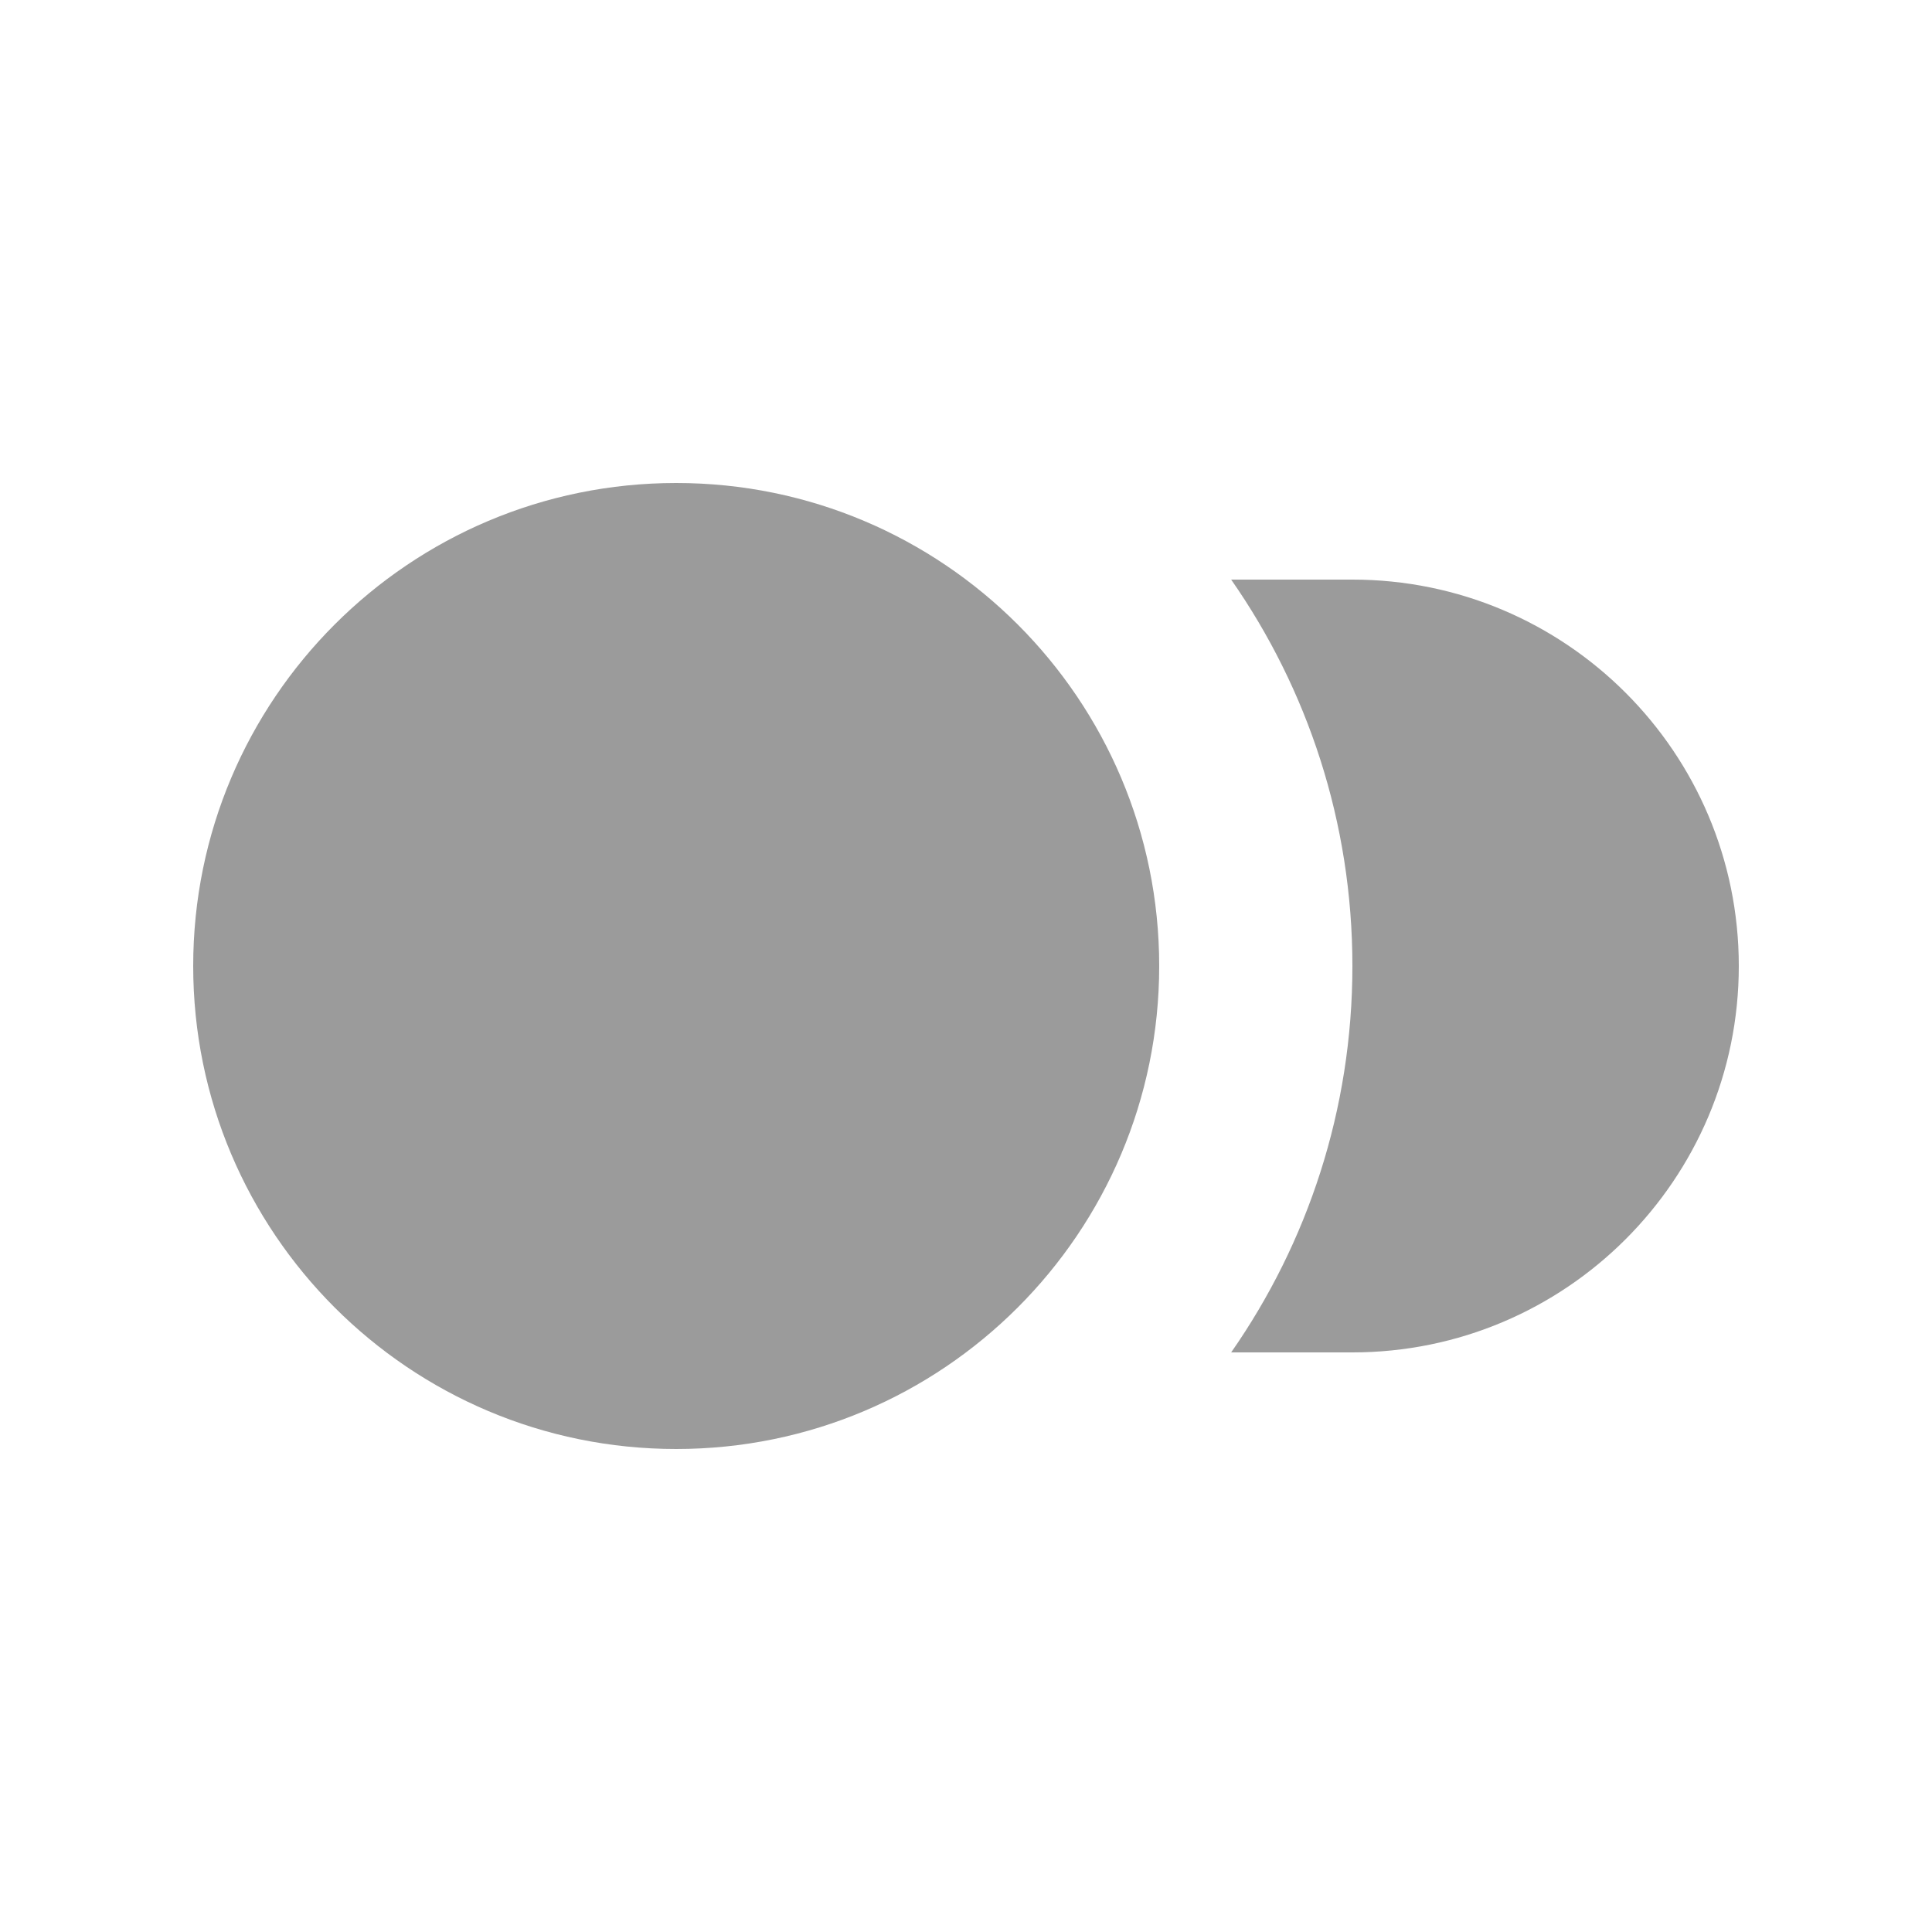 <svg xmlns="http://www.w3.org/2000/svg" width="20" height="20" viewBox="0 0 20 20" fill="none">
    <path fill-rule="evenodd" clip-rule="evenodd" d="M7 15C9.761 15 12 12.761 12 10C12 7.239 9.761 5 7 5C4.239 5 2 7.239 2 10C2 12.761 4.239 15 7 15ZM14 10C14 11.487 13.536 12.866 12.745 14H14C16.209 14 18 12.209 18 10C18 7.791 16.209 6 14 6H12.745C13.536 7.134 14 8.513 14 10Z" fill="#9B9B9B"/>
</svg>

